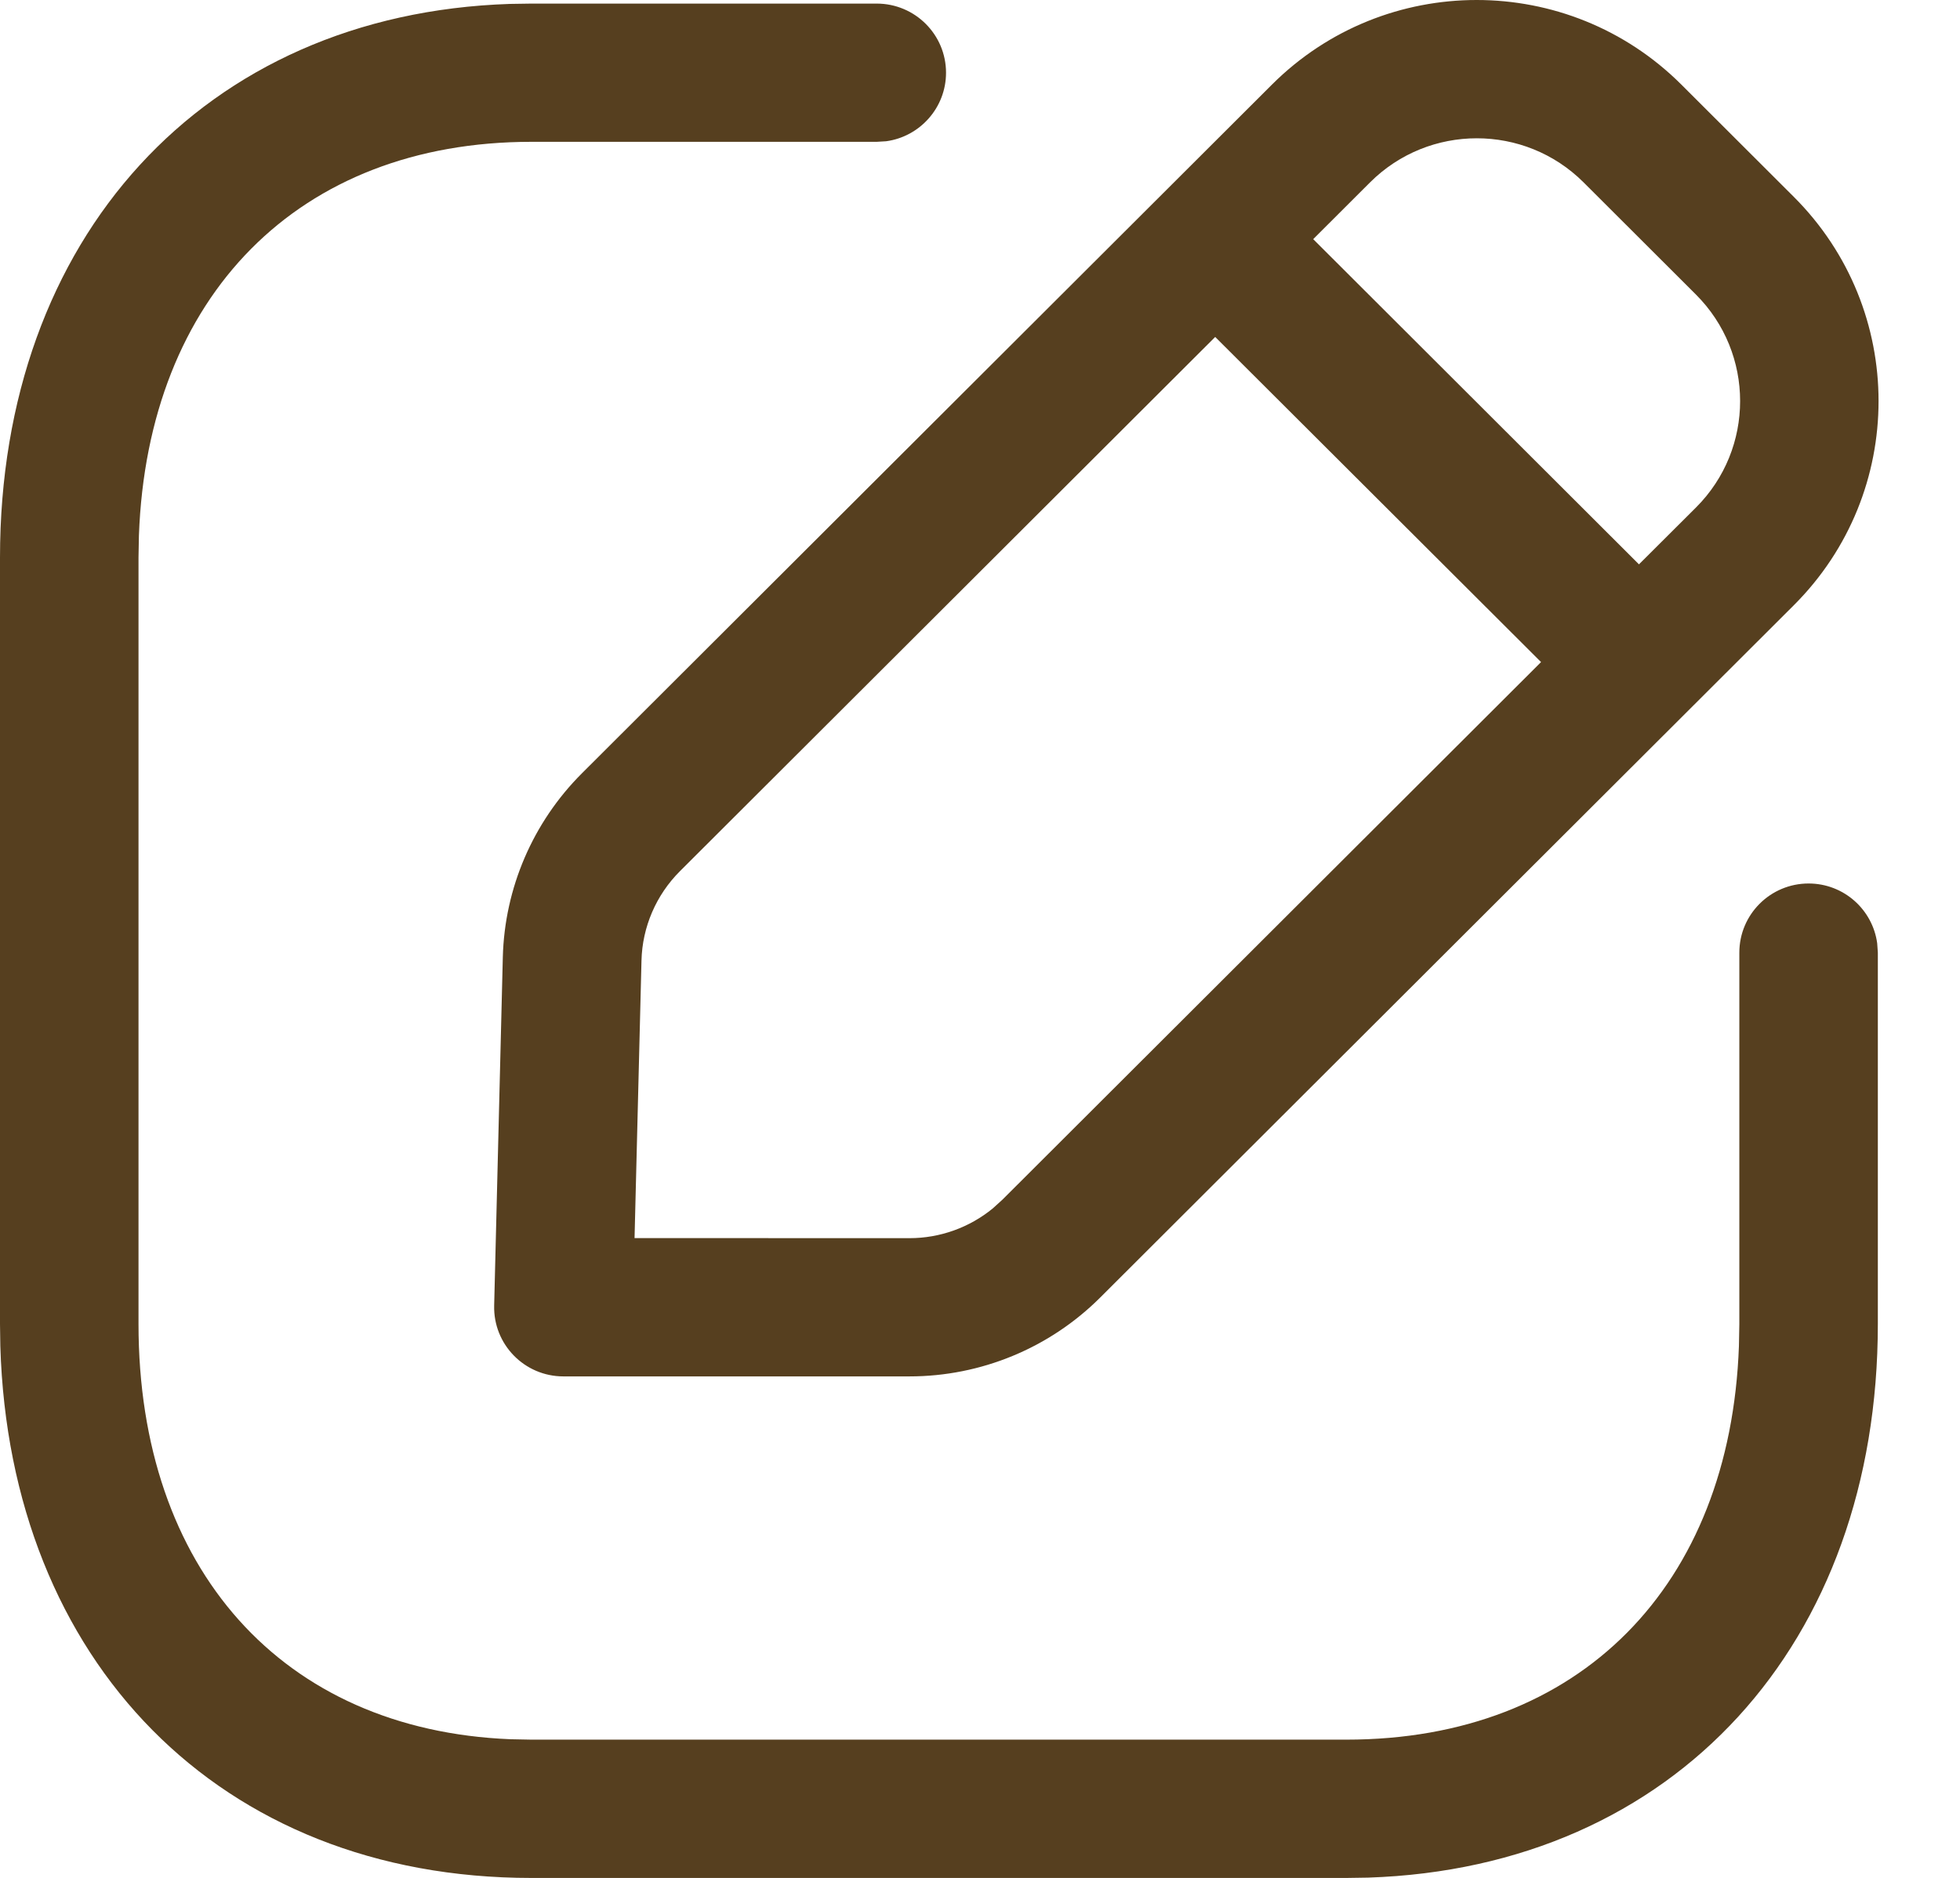 <svg width="24" height="23" viewBox="0 0 24 23" fill="none" xmlns="http://www.w3.org/2000/svg">
<path fill-rule="evenodd" clip-rule="evenodd" d="M7.124 9.473L15.576 1.035C16.96 -0.345 19.203 -0.345 20.587 1.035L21.964 2.41C23.349 3.792 23.349 6.033 21.964 7.414L13.472 15.892C12.852 16.511 12.012 16.858 11.136 16.858H6.899C6.422 16.858 6.039 16.466 6.051 15.99L6.157 11.722C6.179 10.877 6.525 10.072 7.124 9.473ZM20.766 3.607L19.39 2.233C18.669 1.514 17.498 1.514 16.777 2.233L16.08 2.929L20.069 6.912L20.767 6.216C21.488 5.496 21.488 4.328 20.766 3.607ZM18.87 8.109L14.88 4.127L8.325 10.671C8.034 10.962 7.865 11.354 7.855 11.764L7.77 15.164L11.137 15.165C11.51 15.165 11.87 15.035 12.156 14.801L12.274 14.694L18.87 8.109ZM10.735 0.044C11.204 0.044 11.584 0.423 11.584 0.891C11.584 1.319 11.264 1.674 10.851 1.73L10.735 1.737H6.507C3.655 1.737 1.808 3.626 1.701 6.559L1.696 6.829V16.216C1.696 19.216 3.454 21.189 6.25 21.302L6.507 21.307H16.486C19.346 21.307 21.187 19.423 21.293 16.486L21.298 16.216V11.668C21.298 11.2 21.678 10.821 22.146 10.821C22.576 10.821 22.93 11.14 22.986 11.553L22.994 11.668V16.216C22.994 20.125 20.514 22.874 16.751 22.997L16.486 23.001H6.507C2.686 23.001 0.119 20.341 0.004 16.487L0 16.216V6.829C0 2.923 2.487 0.171 6.243 0.048L6.507 0.044H10.735Z" fill="#563F1F"/>
</svg>
